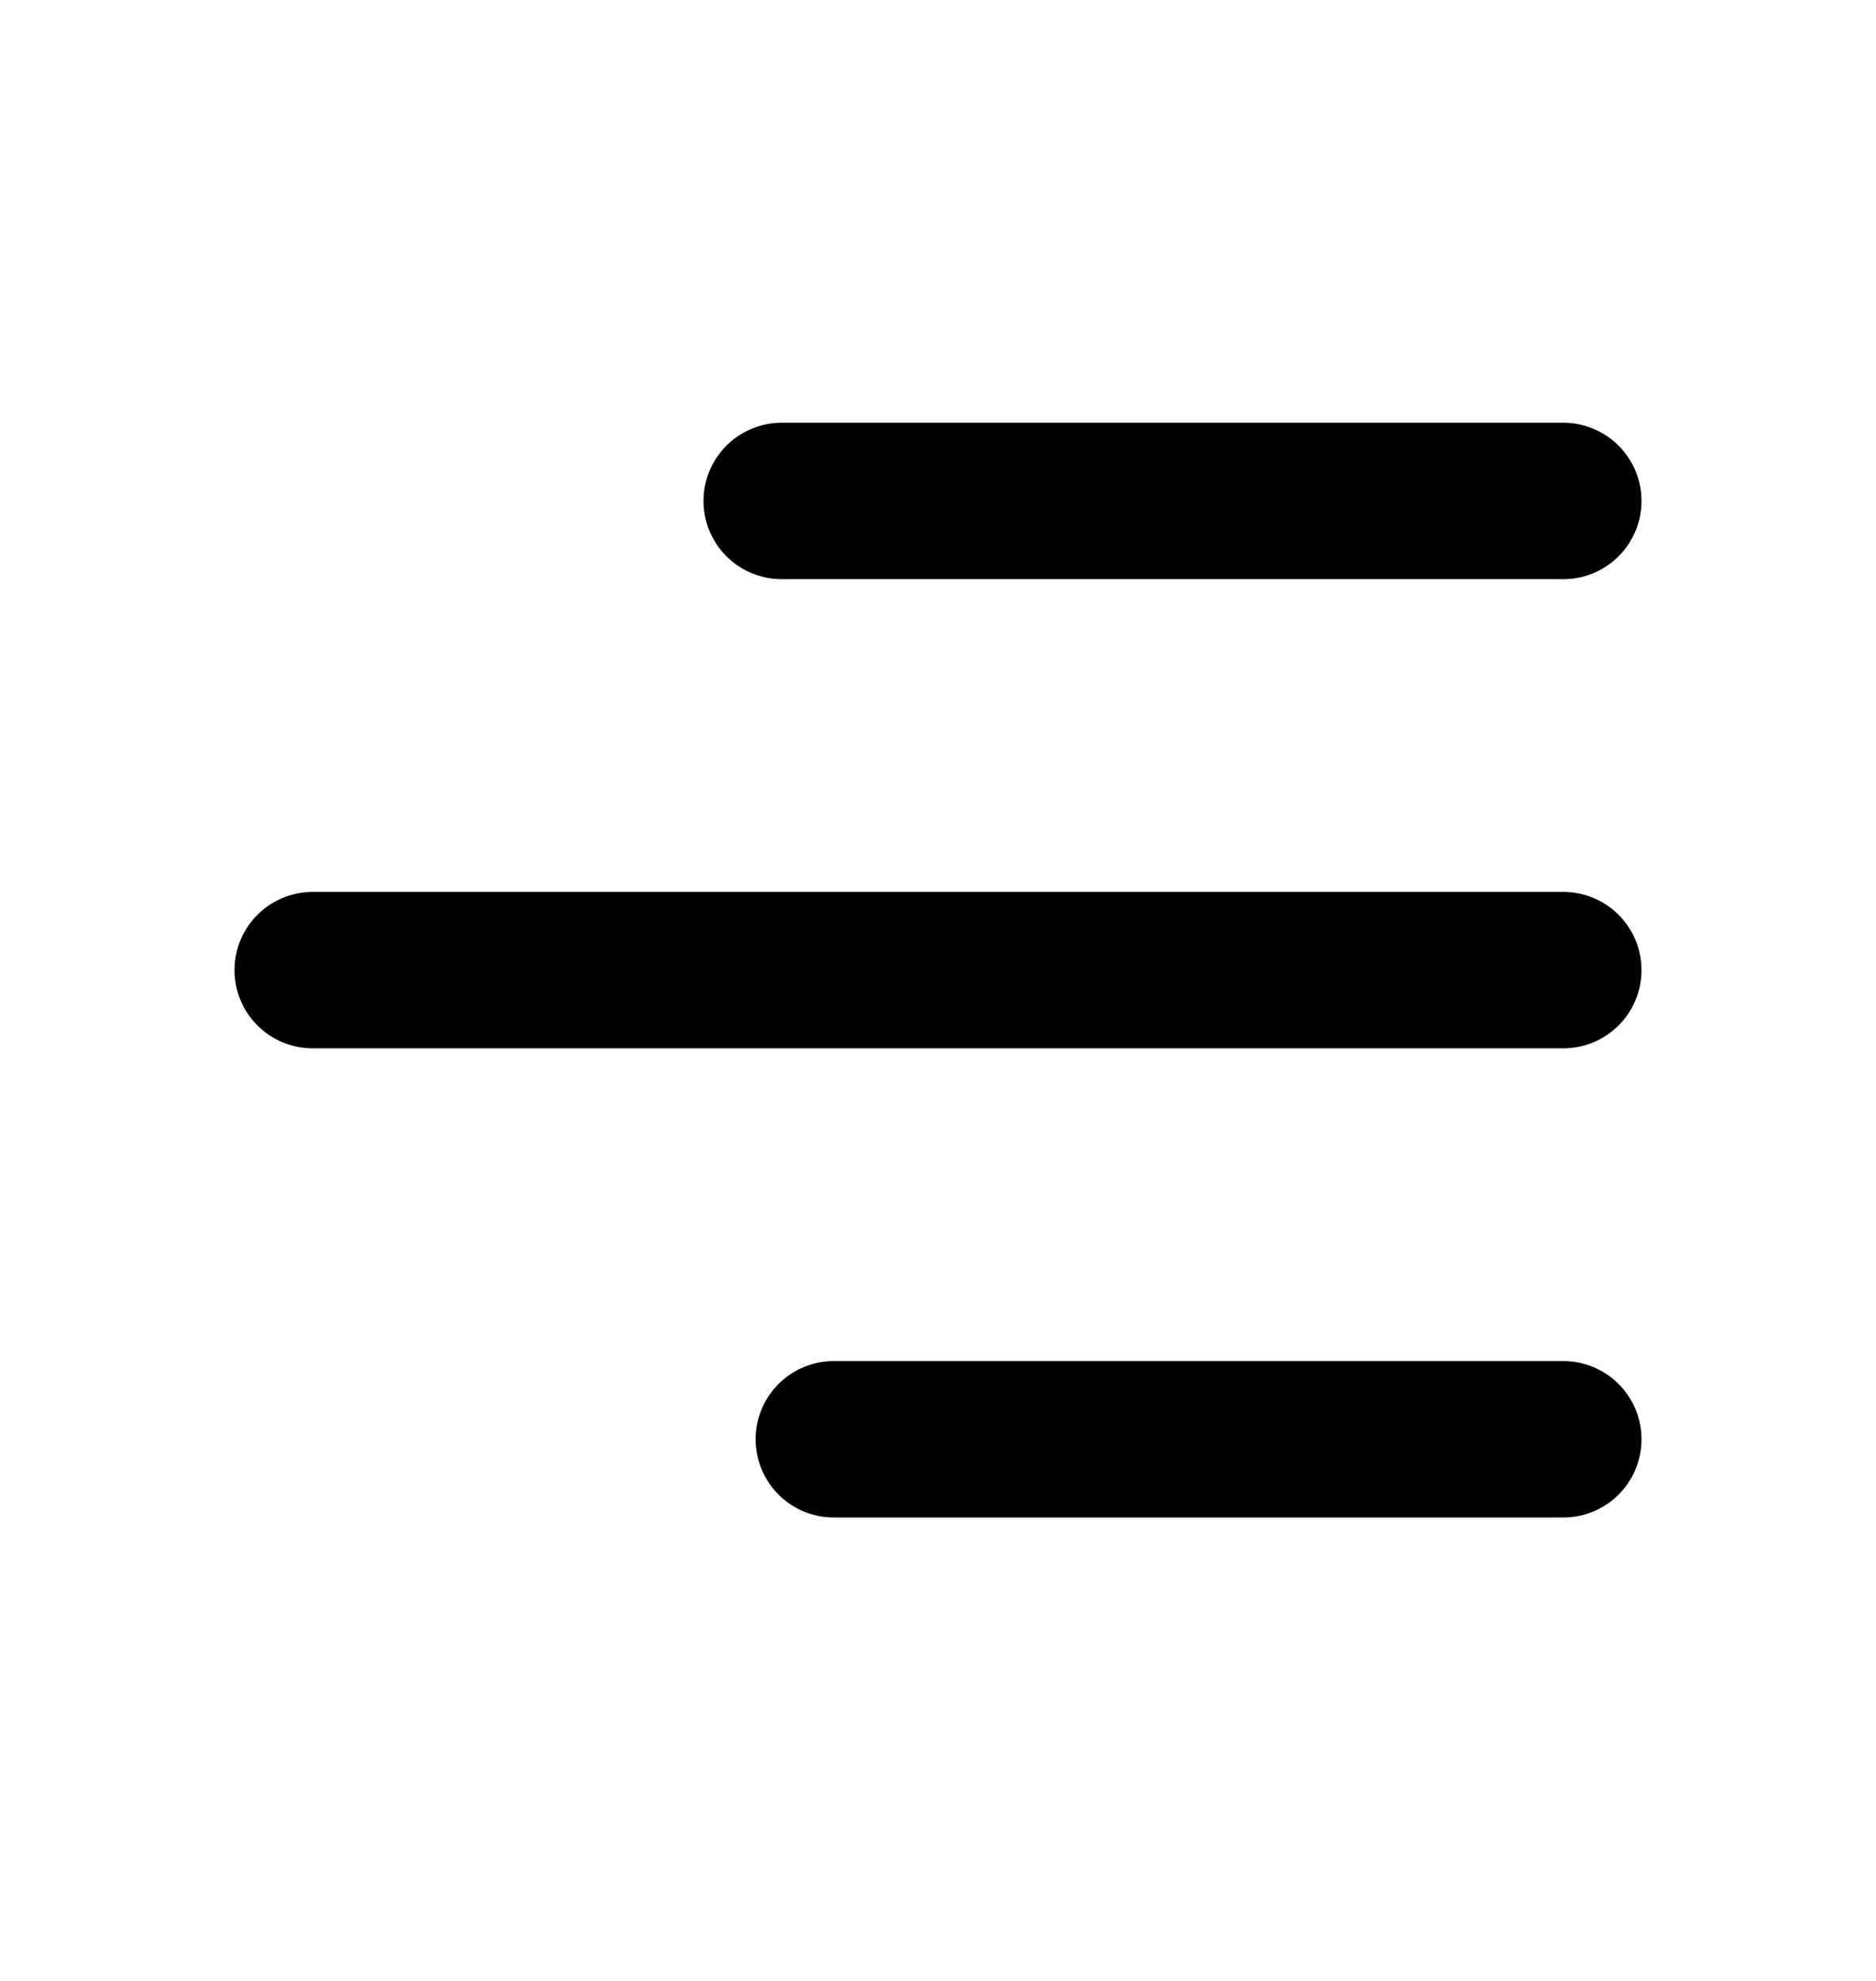 <svg width="18" height="19" viewBox="0 0 18 19" fill="none" xmlns="http://www.w3.org/2000/svg">
<path d="M15 9.305L3 9.305" stroke="black" stroke-width="1.5" stroke-linecap="round" stroke-linejoin="round"/>
<path d="M15 4.805L7.5 4.805" stroke="black" stroke-width="1.5" stroke-linecap="round" stroke-linejoin="round"/>
<path d="M15 13.805L8 13.805" stroke="black" stroke-width="1.5" stroke-linecap="round" stroke-linejoin="round"/>
</svg>